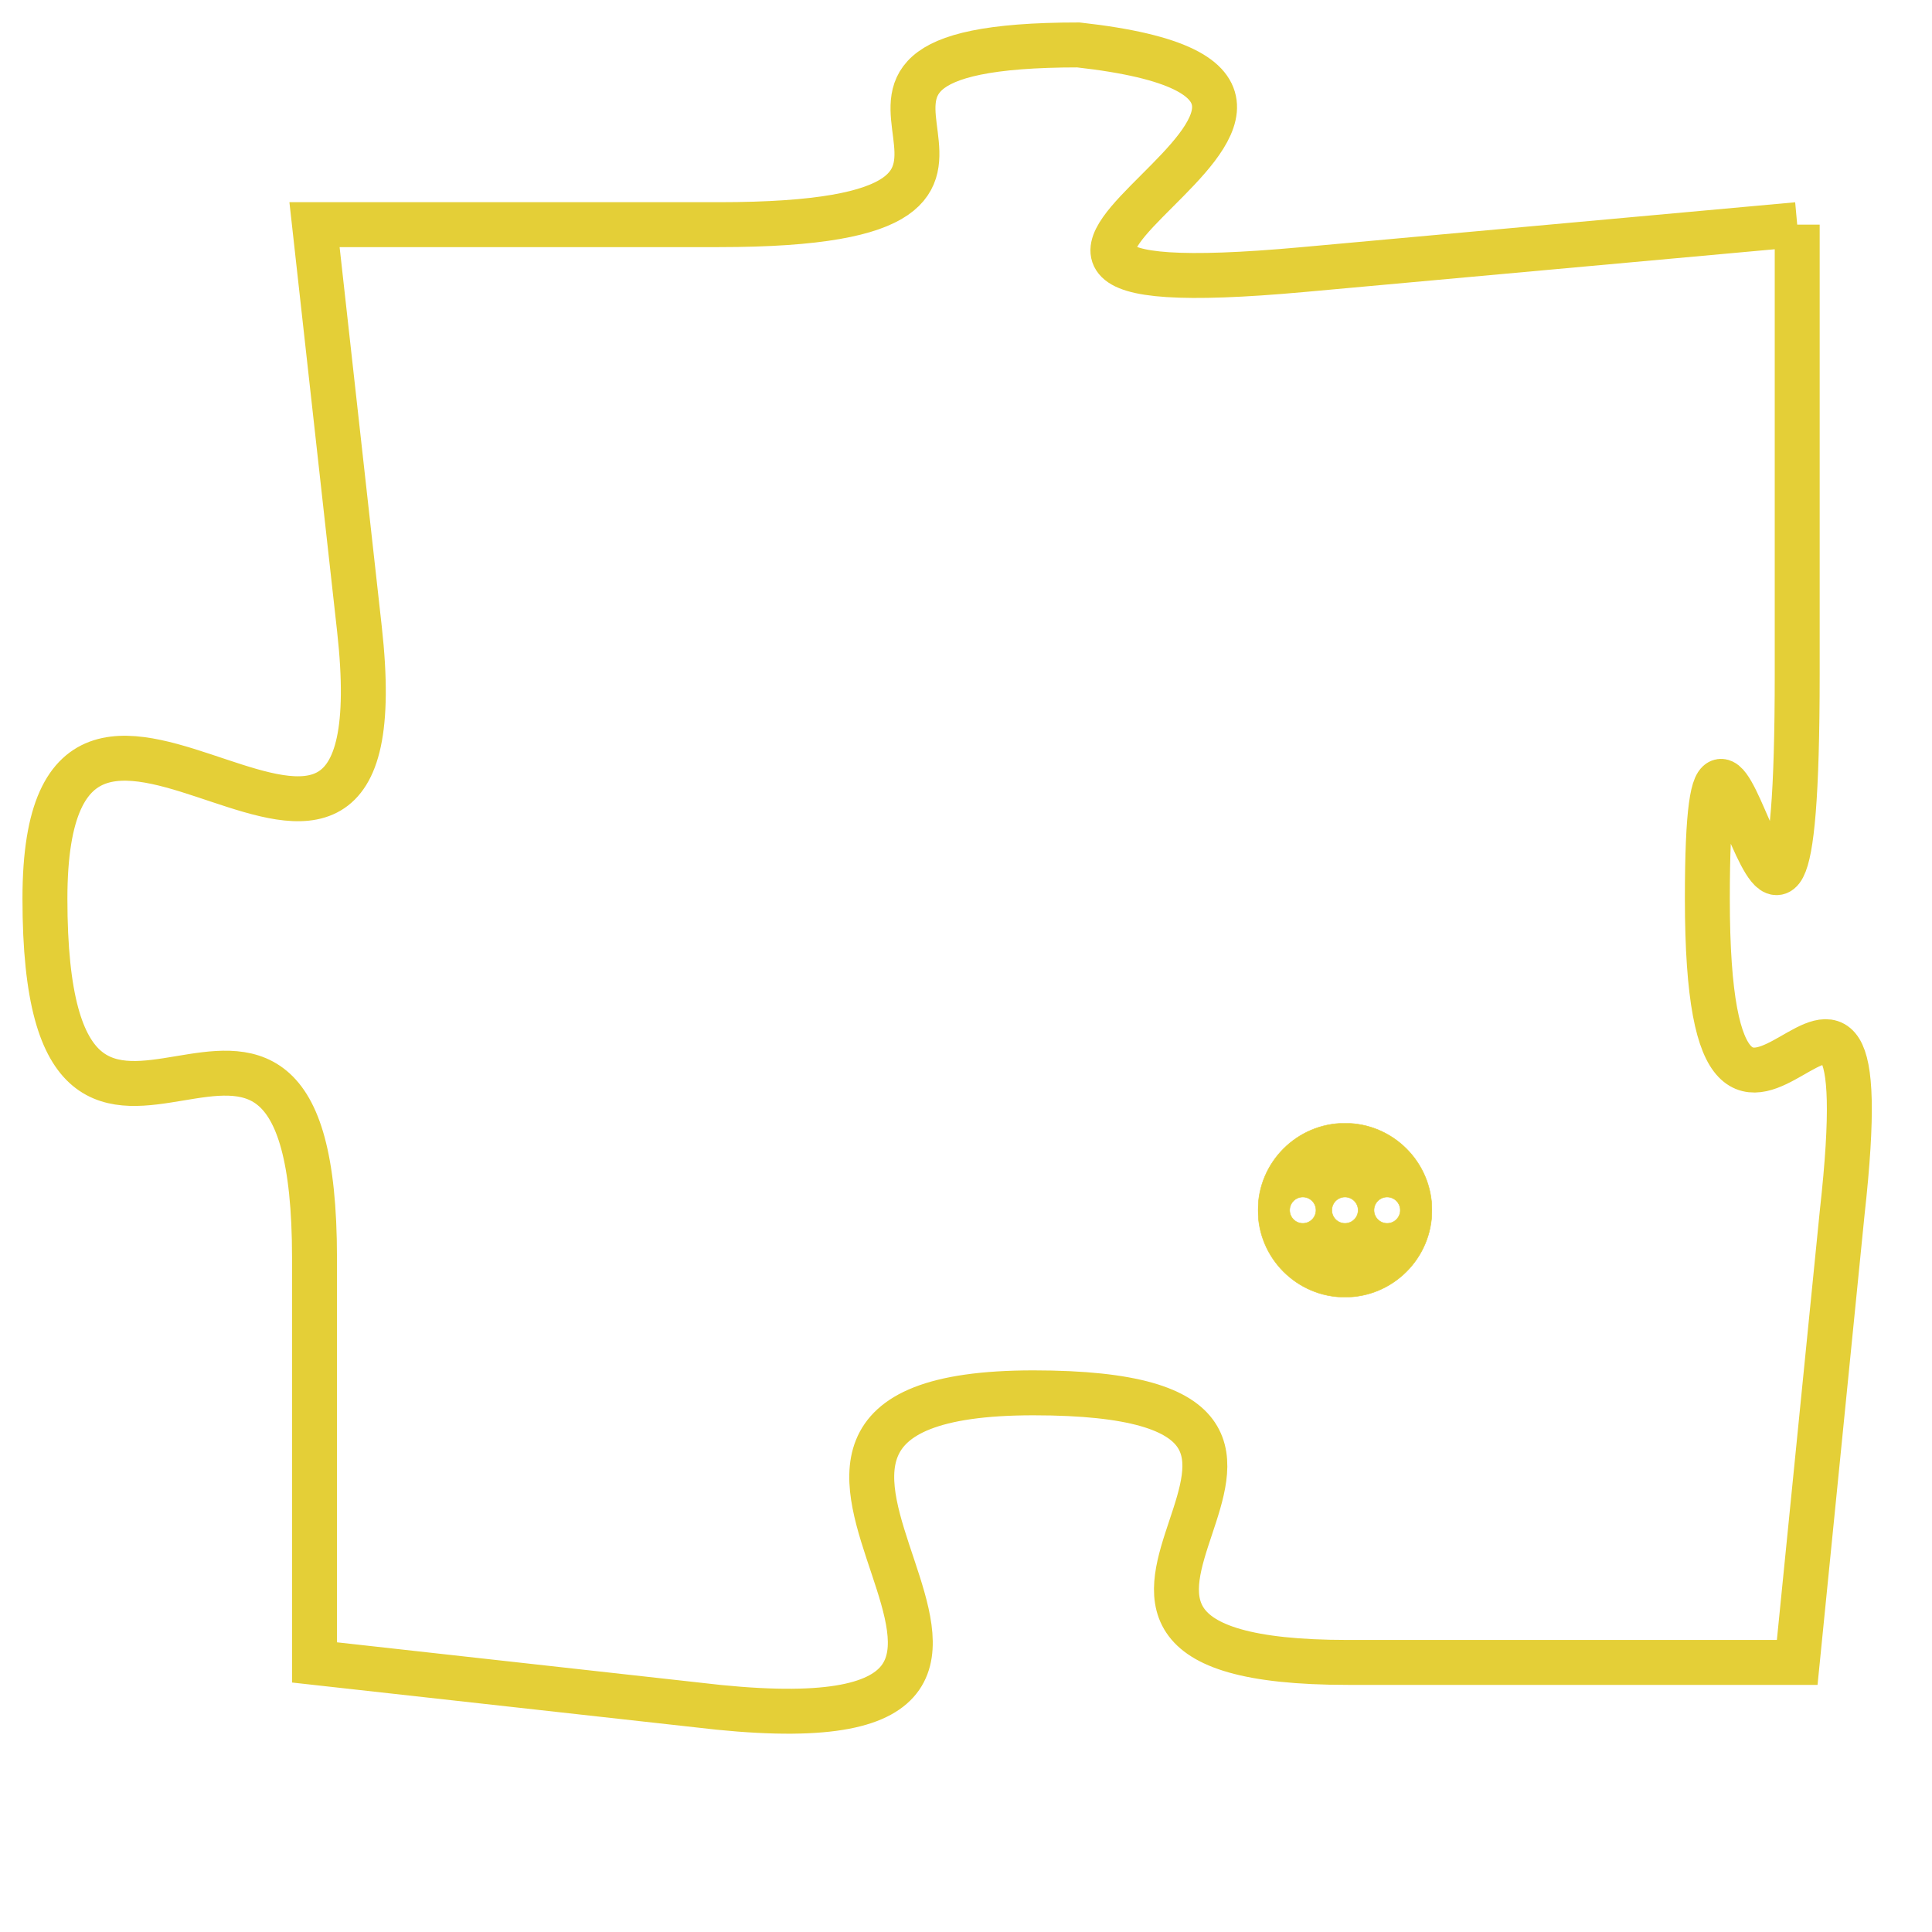 <svg version="1.1" xmlns="http://www.w3.org/2000/svg" xmlns:xlink="http://www.w3.org/1999/xlink" fill="transparent" x="0" y="0" width="350" height="350" preserveAspectRatio="xMinYMin slice"><style type="text/css">.links{fill:transparent;stroke: #E4CF37;}.links:hover{fill:#63D272; opacity:0.4;}</style><defs><g id="allt"><path id="t1139" d="M3300,256 L3289,257 C3278,258 3293,253 3284,252 C3276,252 3285,256 3276,256 L3267,256 3267,256 L3268,265 C3269,274 3261,263 3261,271 C3261,280 3267,270 3267,279 L3267,288 3267,288 L3276,289 C3286,290 3274,282 3283,282 C3292,282 3281,288 3290,288 L3300,288 3300,288 L3301,278 C3302,269 3298,280 3298,271 C3298,263 3300,277 3300,266 L3300,256"/></g><clipPath id="c" clipRule="evenodd" fill="transparent"><use href="#t1139"/></clipPath></defs><svg viewBox="3260 251 43 40" preserveAspectRatio="xMinYMin meet"><svg width="4380" height="2430"><g><image crossorigin="anonymous" x="0" y="0" href="https://nftpuzzle.license-token.com/assets/completepuzzle.svg" width="100%" height="100%" /><g class="links"><use href="#t1139"/></g></g></svg><svg x="3288" y="276" height="9%" width="9%" viewBox="0 0 330 330"><g><a xlink:href="https://nftpuzzle.license-token.com/" class="links"><title>See the most innovative NFT based token software licensing project</title><path fill="#E4CF37" id="more" d="M165,0C74.019,0,0,74.019,0,165s74.019,165,165,165s165-74.019,165-165S255.981,0,165,0z M85,190 c-13.785,0-25-11.215-25-25s11.215-25,25-25s25,11.215,25,25S98.785,190,85,190z M165,190c-13.785,0-25-11.215-25-25 s11.215-25,25-25s25,11.215,25,25S178.785,190,165,190z M245,190c-13.785,0-25-11.215-25-25s11.215-25,25-25 c13.785,0,25,11.215,25,25S258.785,190,245,190z"></path></a></g></svg></svg></svg>
